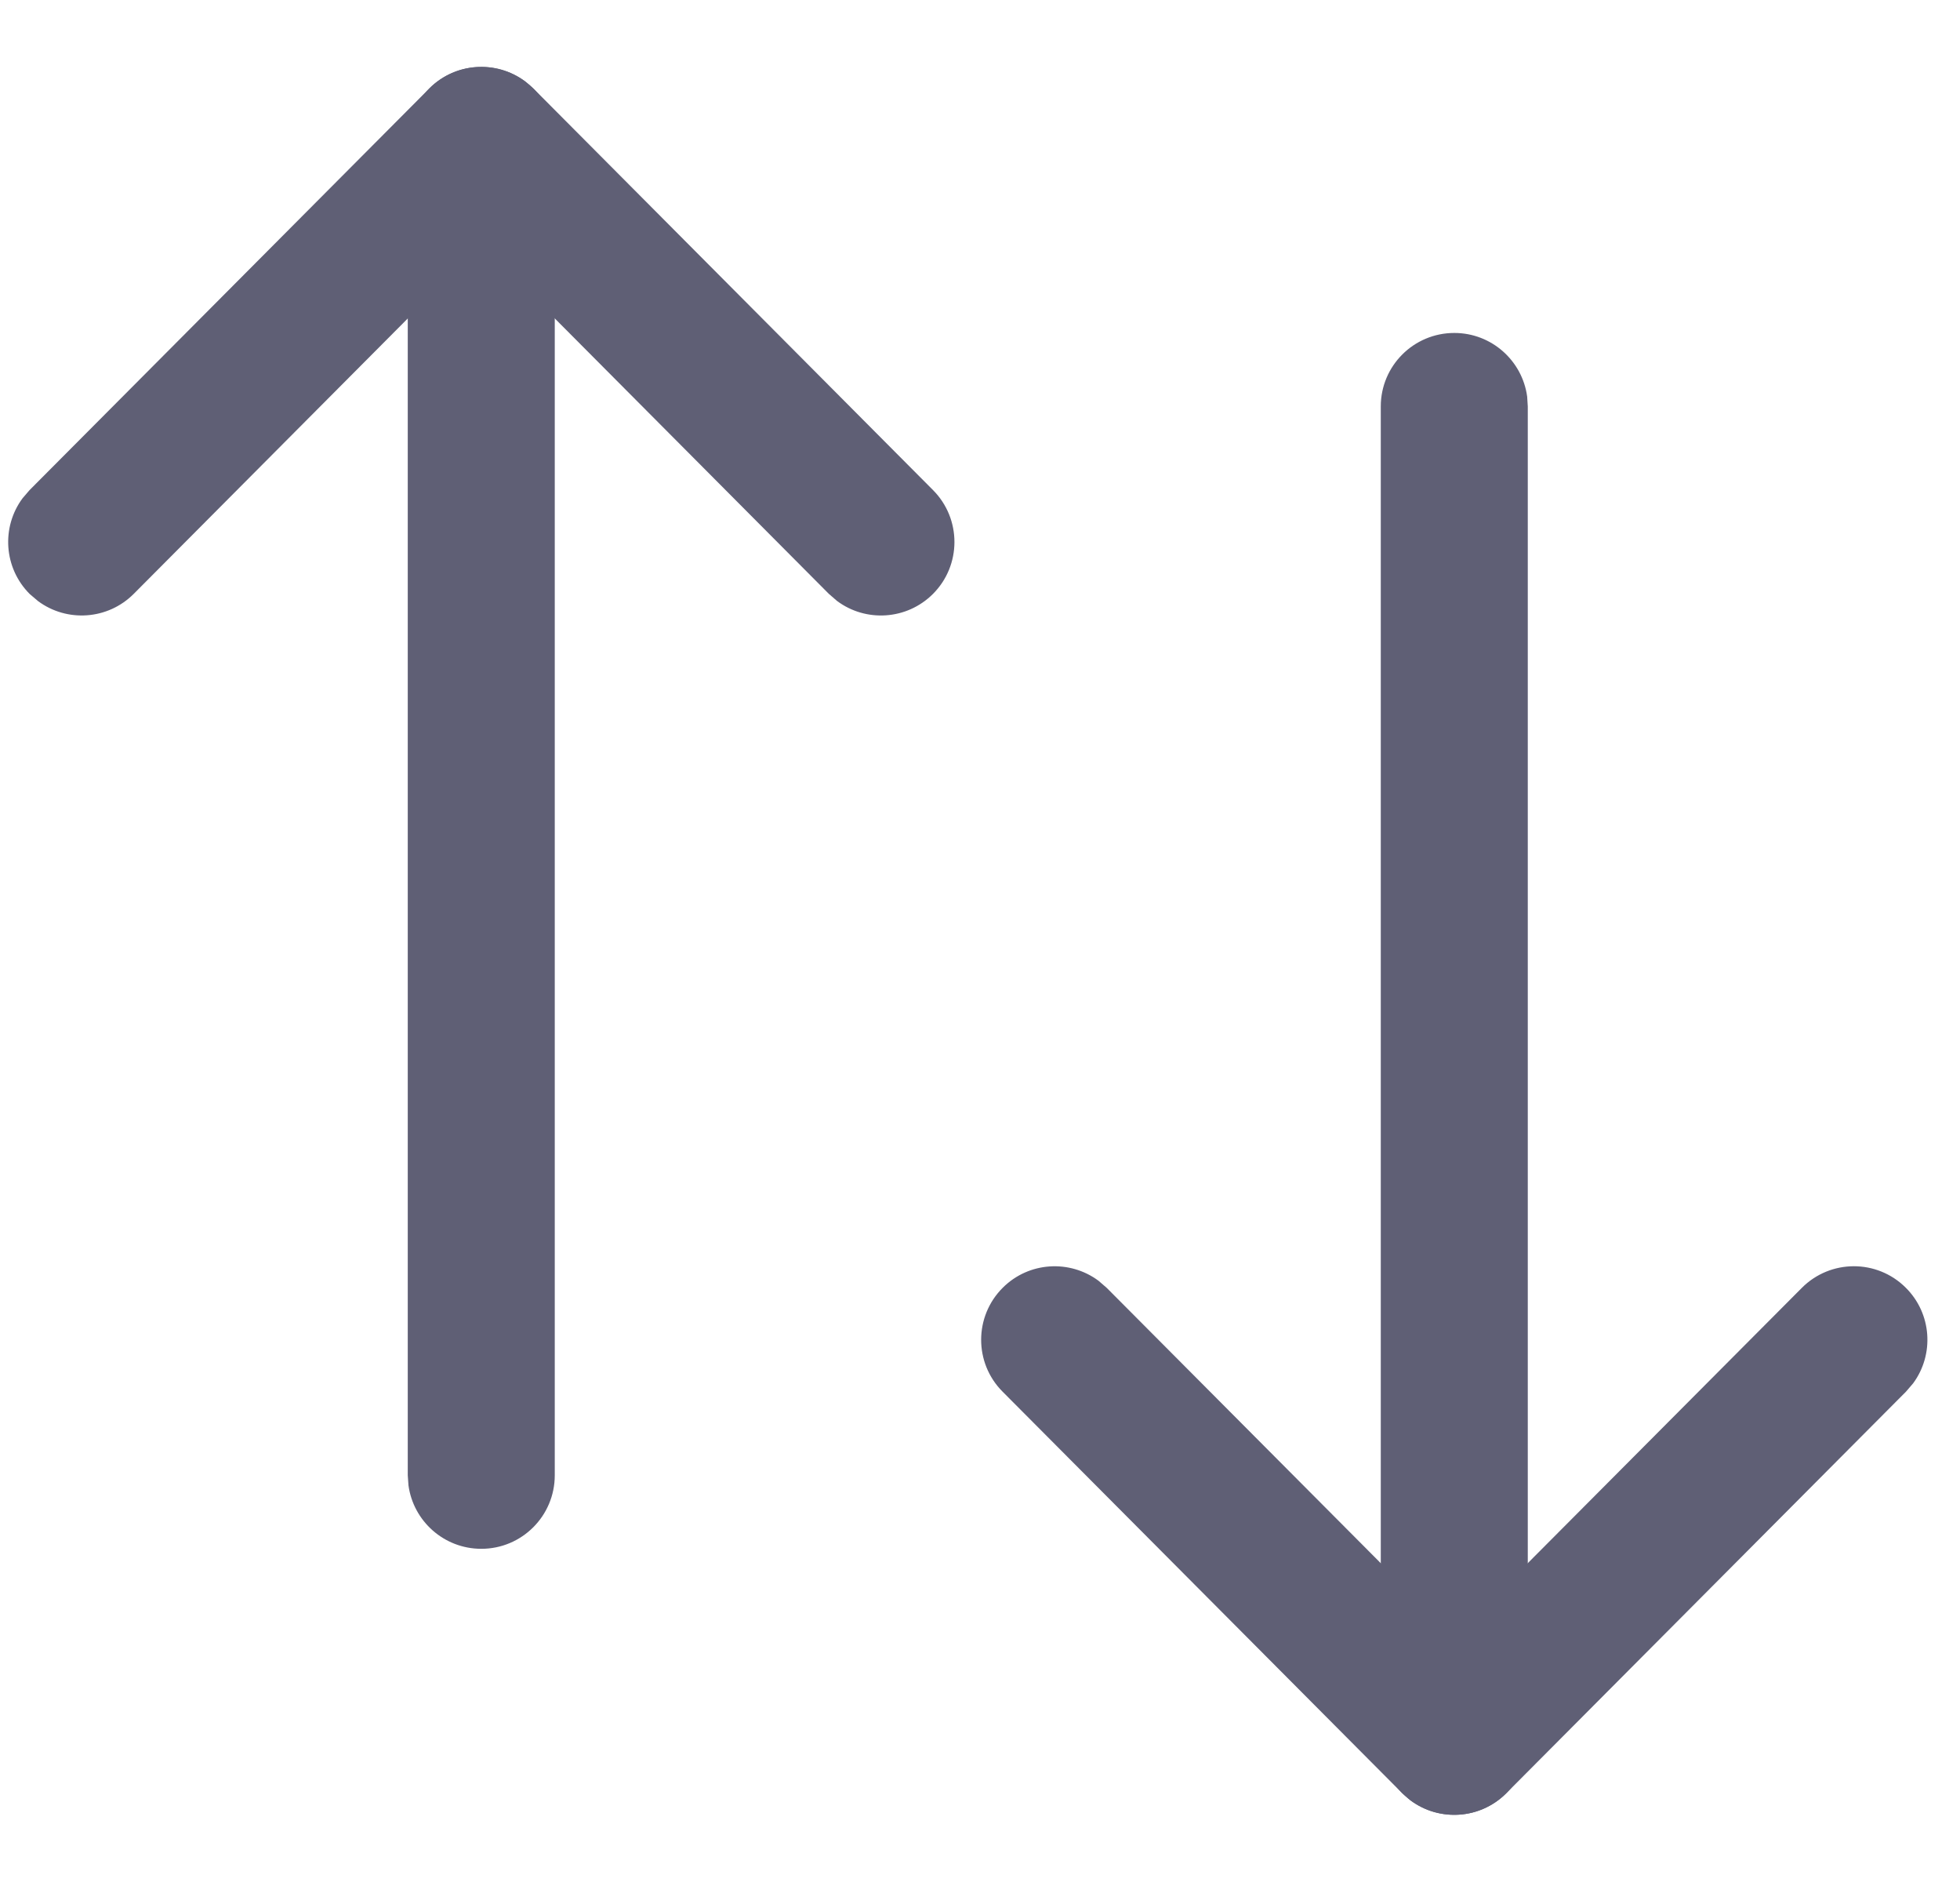 <svg width="25" height="24" viewBox="0 0 25 24" fill="none" xmlns="http://www.w3.org/2000/svg">
<path d="M18.55 4.246C19.024 4.246 19.416 4.598 19.479 5.056L19.487 5.183V22.205C19.487 22.723 19.067 23.143 18.55 23.143C18.075 23.143 17.683 22.79 17.621 22.332L17.612 22.205V5.183C17.612 4.665 18.032 4.246 18.55 4.246Z" fill="#5F5F75"/>
<path d="M22.982 16.424C23.347 16.057 23.941 16.055 24.308 16.421C24.642 16.753 24.673 17.274 24.402 17.641L24.311 17.747L19.214 22.867C18.881 23.202 18.358 23.233 17.99 22.959L17.885 22.867L12.788 17.747C12.422 17.38 12.424 16.786 12.791 16.421C13.124 16.089 13.645 16.06 14.012 16.333L14.117 16.424L18.549 20.876L22.982 16.424Z" fill="#5F5F75"/>
<path d="M6.139 0.854C6.614 0.854 7.006 1.206 7.068 1.664L7.076 1.791V18.814C7.076 19.331 6.657 19.751 6.139 19.751C5.664 19.751 5.272 19.398 5.21 18.941L5.201 18.814V1.791C5.201 1.273 5.621 0.854 6.139 0.854Z" fill="#5F5F75"/>
<path d="M5.475 1.129C5.808 0.794 6.331 0.764 6.698 1.038L6.804 1.129L11.901 6.25C12.266 6.617 12.265 7.211 11.898 7.576C11.564 7.908 11.043 7.937 10.677 7.664L10.572 7.573L6.139 3.119L1.706 7.573C1.374 7.906 0.853 7.938 0.486 7.666L0.38 7.576C0.047 7.244 0.015 6.723 0.287 6.355L0.377 6.25L5.475 1.129Z" fill="#5F5F75"/>
</svg>
